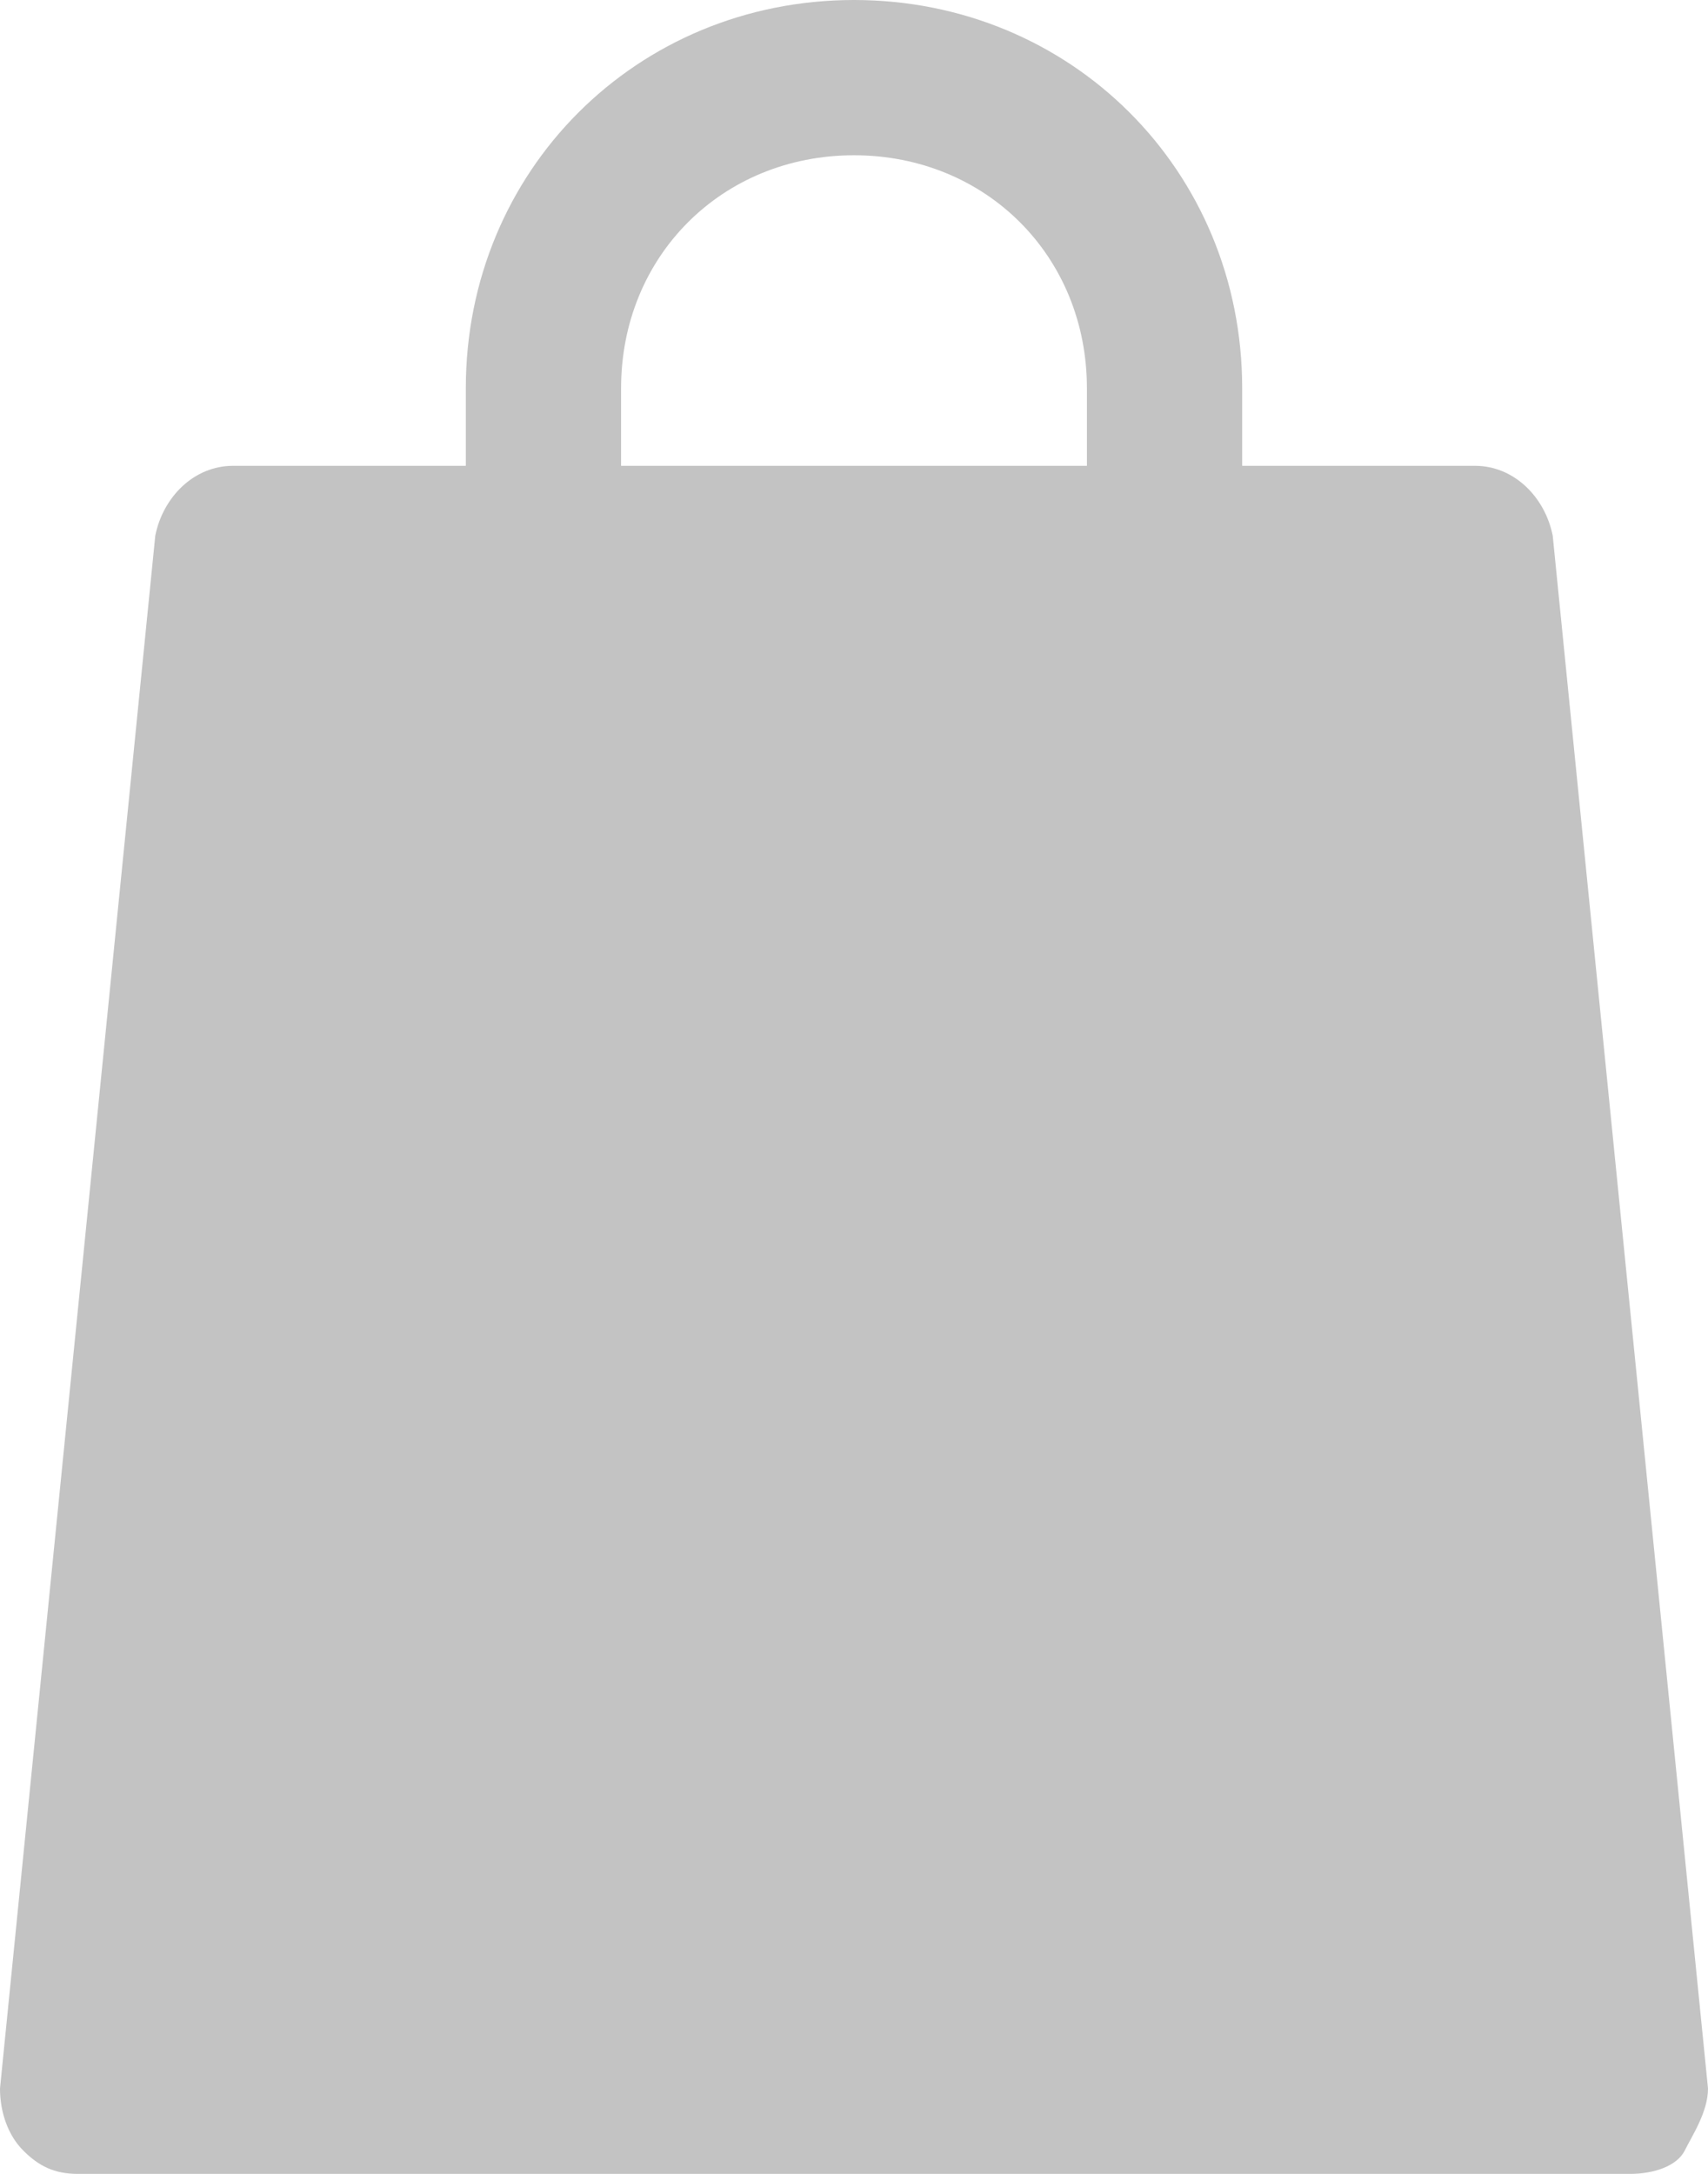 <svg width="22" height="28" viewBox="0 0 22 28" fill="none" xmlns="http://www.w3.org/2000/svg">
<path d="M20 6.9C19.9 6.4 19.5 6 19 6H16V5C16 2.2 13.8 0 11 0C8.2 0 6 2.2 6 5V6H3C2.5 6 2.1 6.4 2 6.9L0 26.9C0 27.2 0.1 27.5 0.3 27.7C0.5 27.9 0.7 28 1 28H21C21.3 28 21.6 27.9 21.7 27.7C21.8 27.5 22 27.2 22 26.9L20 6.9ZM8 5C8 3.3 9.3 2 11 2C12.7 2 14 3.3 14 5V6H8V5Z" fill="#C3C3C3"/>
</svg>
